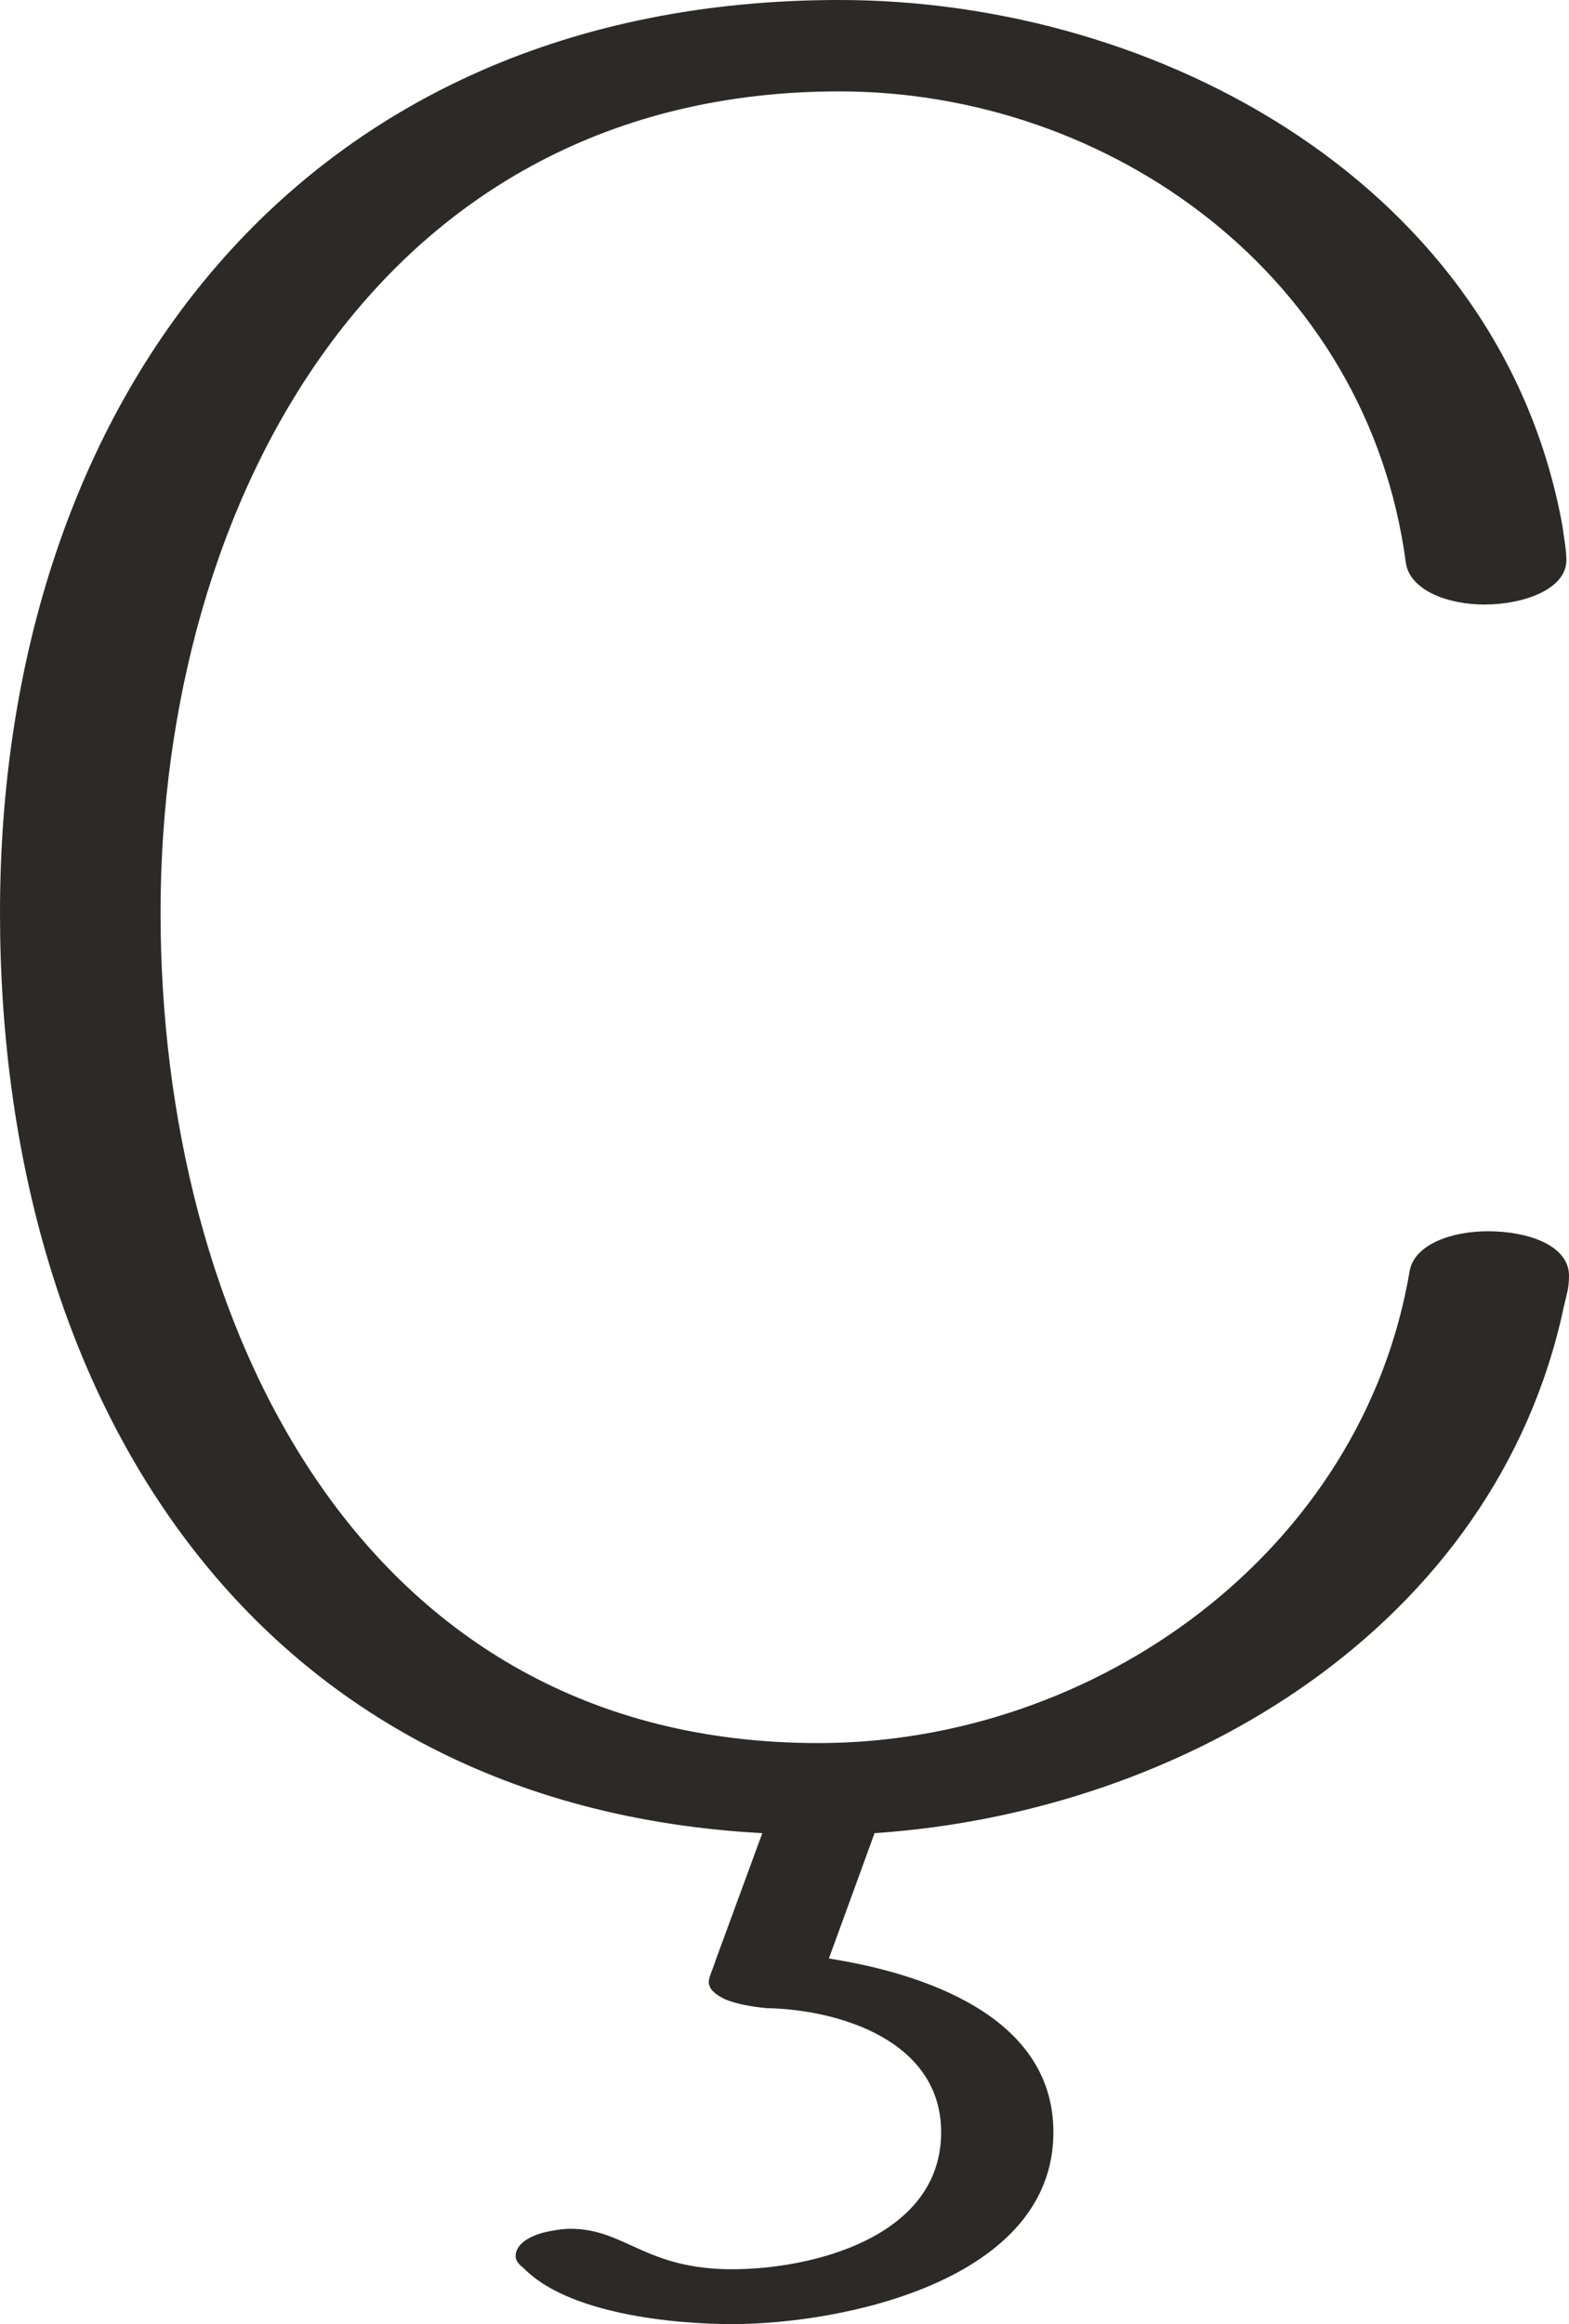 <?xml version="1.0" encoding="UTF-8"?>
<!DOCTYPE svg PUBLIC "-//W3C//DTD SVG 1.1//EN" "http://www.w3.org/Graphics/SVG/1.1/DTD/svg11.dtd">
<!-- Creator: CorelDRAW X8 -->
<svg xmlns="http://www.w3.org/2000/svg" xml:space="preserve" width="1202px" height="1780px" version="1.1" style="shape-rendering:geometricPrecision; text-rendering:geometricPrecision; image-rendering:optimizeQuality; fill-rule:evenodd; clip-rule:evenodd"
viewBox="0 0 1202 1780"
 xmlns:xlink="http://www.w3.org/1999/xlink">
 <defs>
  <style type="text/css">
   <![CDATA[
    .fil0 {fill:#2B2A29;fill-rule:nonzero}
   ]]>
  </style>
 </defs>
 <g id="Layer_x0020_1">
  <path class="fil0" d="M1202 977c0,-23 -31,-34 -62,-34 -28,0 -56,10 -60,30 -36,215 -240,362 -453,362 -353,0 -504,-325 -504,-636 0,-316 168,-629 520,-629 208,0 405,142 434,361 3,21 32,32 60,32 31,0 63,-12 63,-34 0,-8 -2,-18 -3,-26 -47,-260 -308,-403 -554,-403 -412,0 -643,307 -643,699 0,376 196,684 584,705l-36 98c-1,4 -5,12 -5,16 0,6 6,10 12,13 9,4 22,6 32,7 56,1 134,25 134,95 0,81 -100,105 -160,105 -67,0 -82,-31 -124,-31 -5,0 -13,1 -21,3 -11,3 -21,9 -21,18 0,3 2,6 6,9 34,35 114,43 160,43 84,0 246,-33 246,-147 0,-90 -102,-122 -172,-133l35 -96c238,-16 476,-159 528,-403 2,-9 4,-14 4,-24z"/>
 </g>
</svg>
